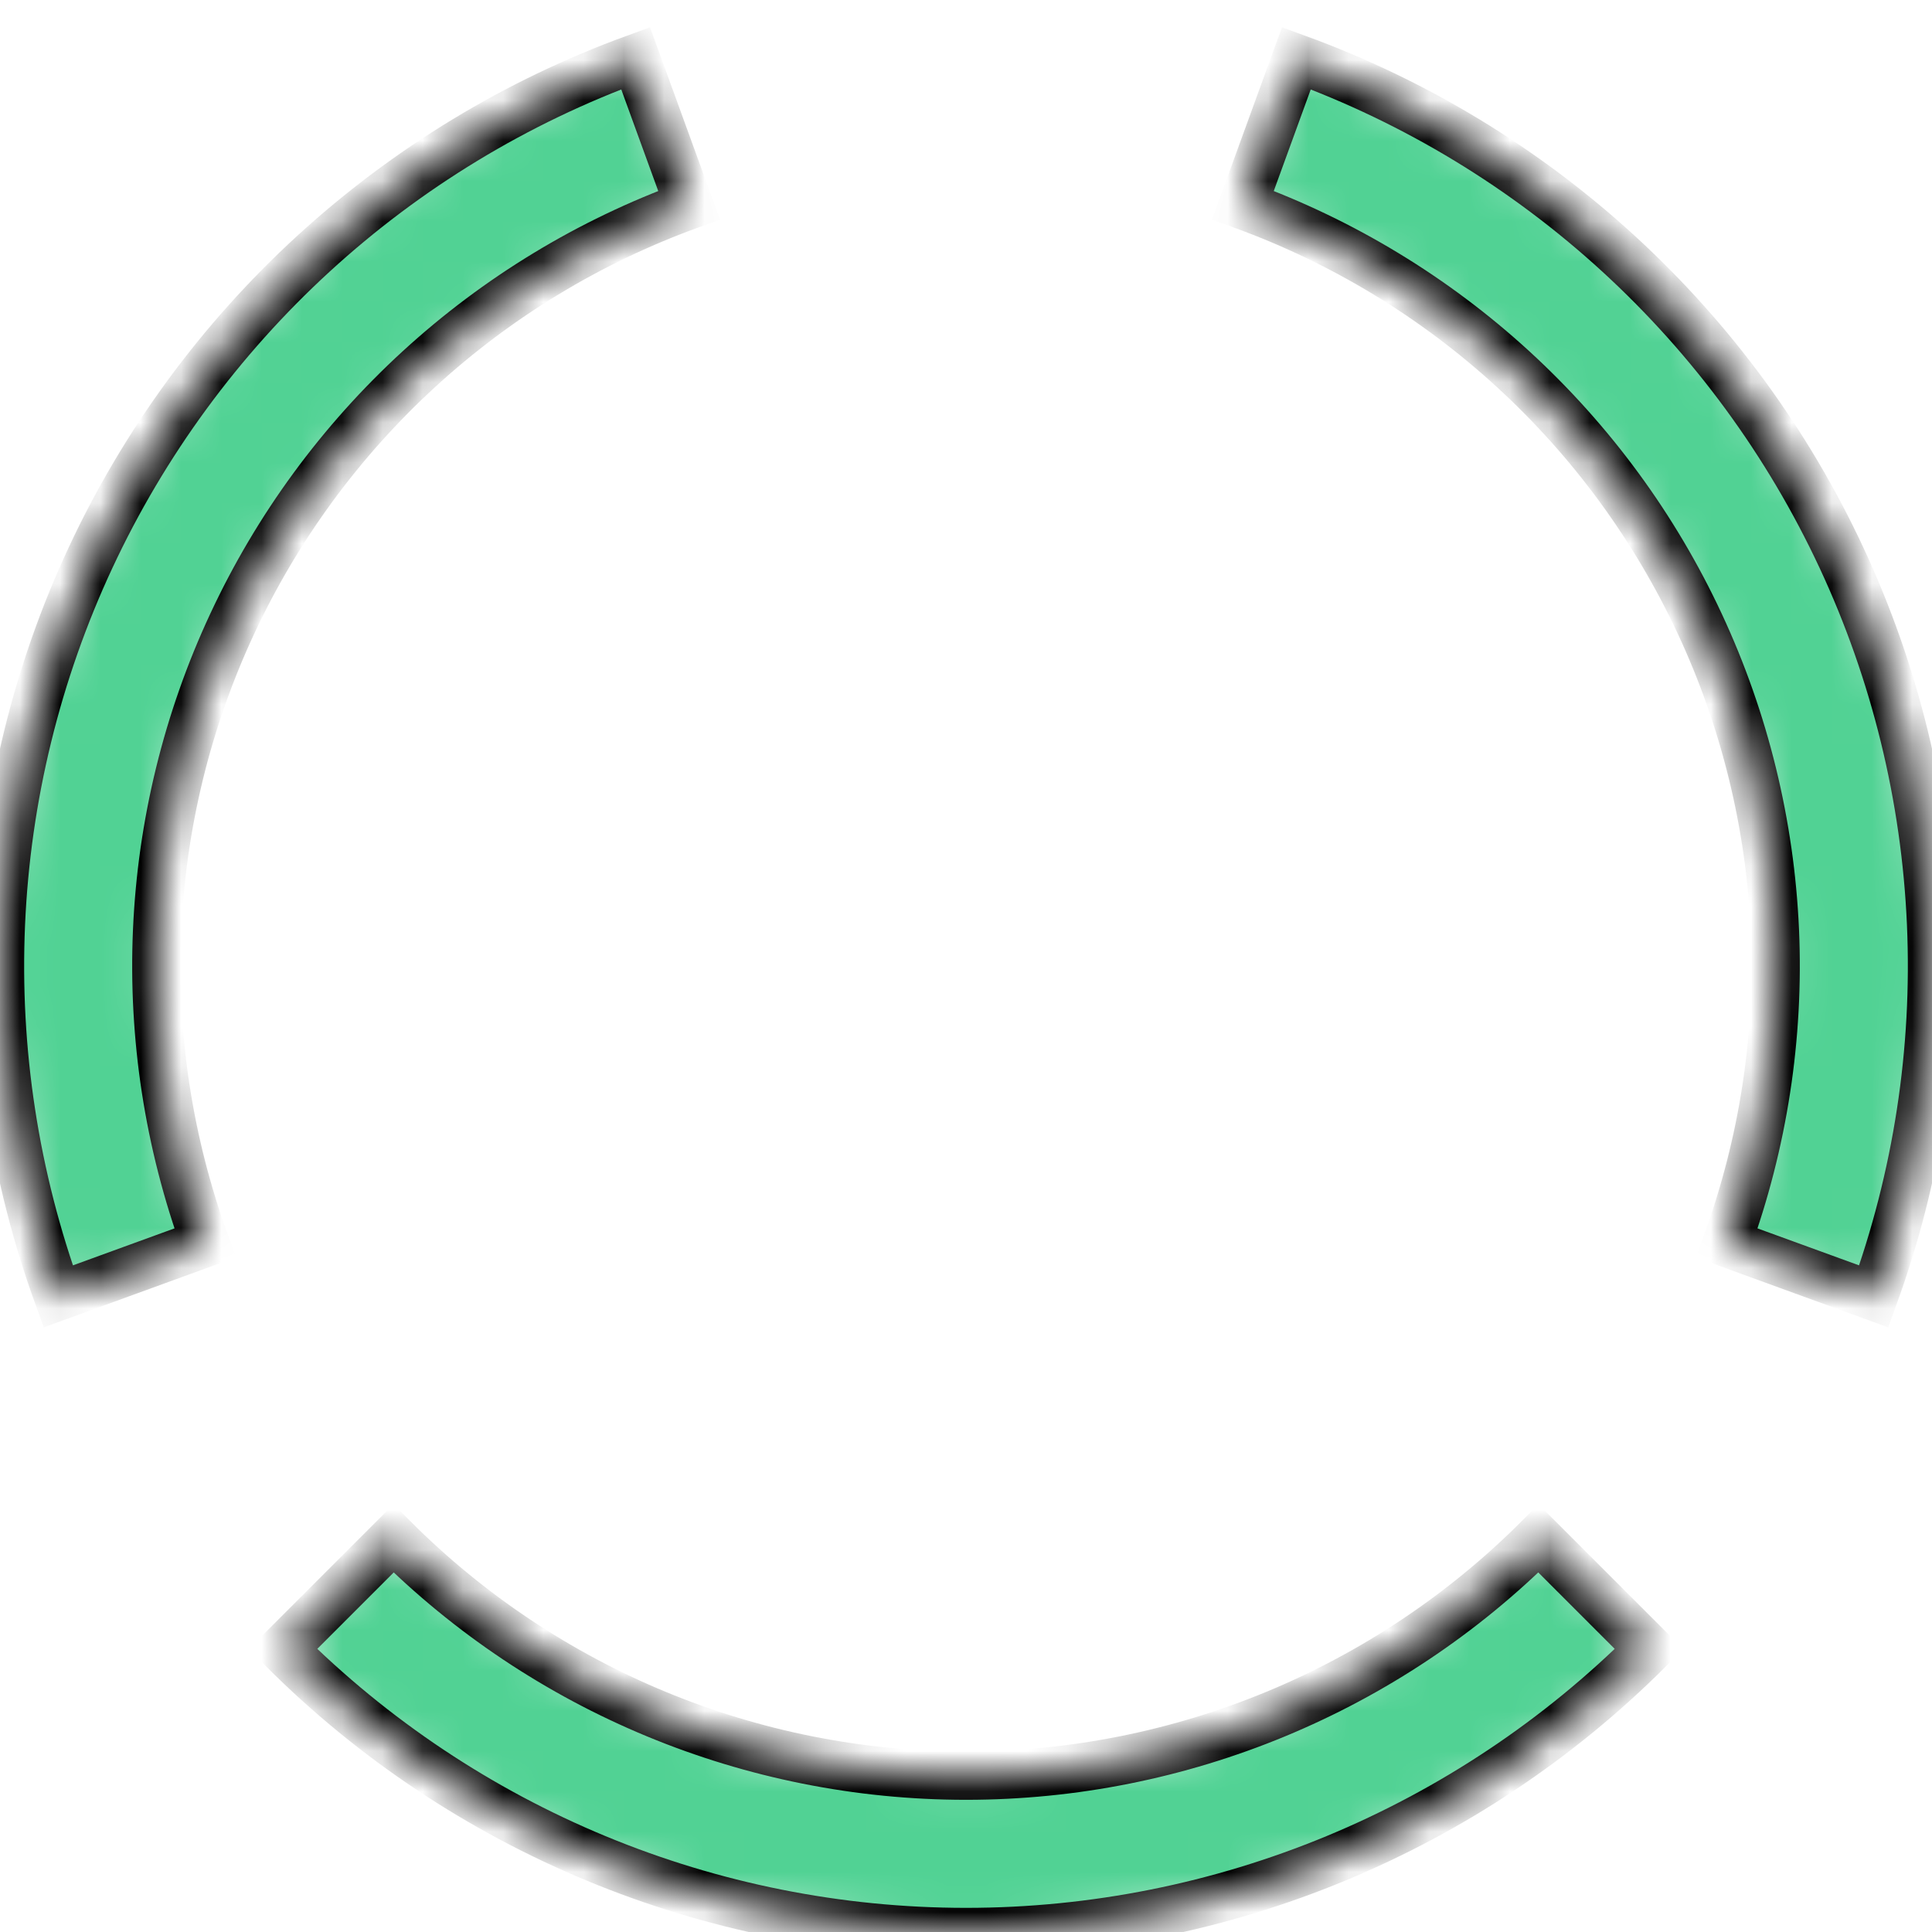 <svg width="48" height="48" viewBox="0 0 48 48" fill="none" xmlns="http://www.w3.org/2000/svg">
<mask id="path-1-inside-1_236_9" fill="white">
<path d="M1.447 32.209C0.369 29.247 -0.115 26.102 0.023 22.953C0.16 19.804 0.917 16.714 2.249 13.857C3.581 11.001 5.462 8.435 7.786 6.305C10.11 4.176 12.83 2.525 15.791 1.447L17.12 5.097C14.638 6.001 12.357 7.384 10.41 9.169C8.462 10.954 6.885 13.104 5.769 15.499C4.652 17.893 4.018 20.483 3.903 23.123C3.788 25.762 4.194 28.398 5.097 30.88L1.447 32.209Z"/>
</mask>
<path d="M1.447 32.209C0.369 29.247 -0.115 26.102 0.023 22.953C0.16 19.804 0.917 16.714 2.249 13.857C3.581 11.001 5.462 8.435 7.786 6.305C10.11 4.176 12.83 2.525 15.791 1.447L17.12 5.097C14.638 6.001 12.357 7.384 10.41 9.169C8.462 10.954 6.885 13.104 5.769 15.499C4.652 17.893 4.018 20.483 3.903 23.123C3.788 25.762 4.194 28.398 5.097 30.88L1.447 32.209Z" fill="#51D294" stroke="black" stroke-width="1.2" mask="url(#path-1-inside-1_236_9)"/>
<mask id="path-2-inside-2_236_9" fill="white">
<path d="M32.209 1.447C35.17 2.525 37.891 4.176 40.214 6.305C42.538 8.435 44.419 11.001 45.751 13.857C47.083 16.714 47.84 19.804 47.977 22.953C48.115 26.102 47.631 29.247 46.553 32.209L42.903 30.88C43.806 28.398 44.212 25.762 44.097 23.123C43.981 20.483 43.348 17.893 42.231 15.499C41.115 13.104 39.538 10.954 37.59 9.169C35.642 7.384 33.362 6.001 30.88 5.097L32.209 1.447Z"/>
</mask>
<path d="M32.209 1.447C35.17 2.525 37.891 4.176 40.214 6.305C42.538 8.435 44.419 11.001 45.751 13.857C47.083 16.714 47.84 19.804 47.977 22.953C48.115 26.102 47.631 29.247 46.553 32.209L42.903 30.88C43.806 28.398 44.212 25.762 44.097 23.123C43.981 20.483 43.348 17.893 42.231 15.499C41.115 13.104 39.538 10.954 37.59 9.169C35.642 7.384 33.362 6.001 30.88 5.097L32.209 1.447Z" fill="#51D294" stroke="black" stroke-width="1.2" mask="url(#path-2-inside-2_236_9)"/>
<mask id="path-3-inside-3_236_9" fill="white">
<path d="M40.971 40.971C36.47 45.471 30.365 48 24 48C17.635 48 11.53 45.471 7.029 40.971L9.776 38.224C13.548 41.996 18.665 44.116 24 44.116C29.335 44.116 34.452 41.996 38.224 38.224L40.971 40.971Z"/>
</mask>
<path d="M40.971 40.971C36.47 45.471 30.365 48 24 48C17.635 48 11.53 45.471 7.029 40.971L9.776 38.224C13.548 41.996 18.665 44.116 24 44.116C29.335 44.116 34.452 41.996 38.224 38.224L40.971 40.971Z" fill="#51D294" stroke="black" stroke-width="1.2" mask="url(#path-3-inside-3_236_9)"/>
</svg>

